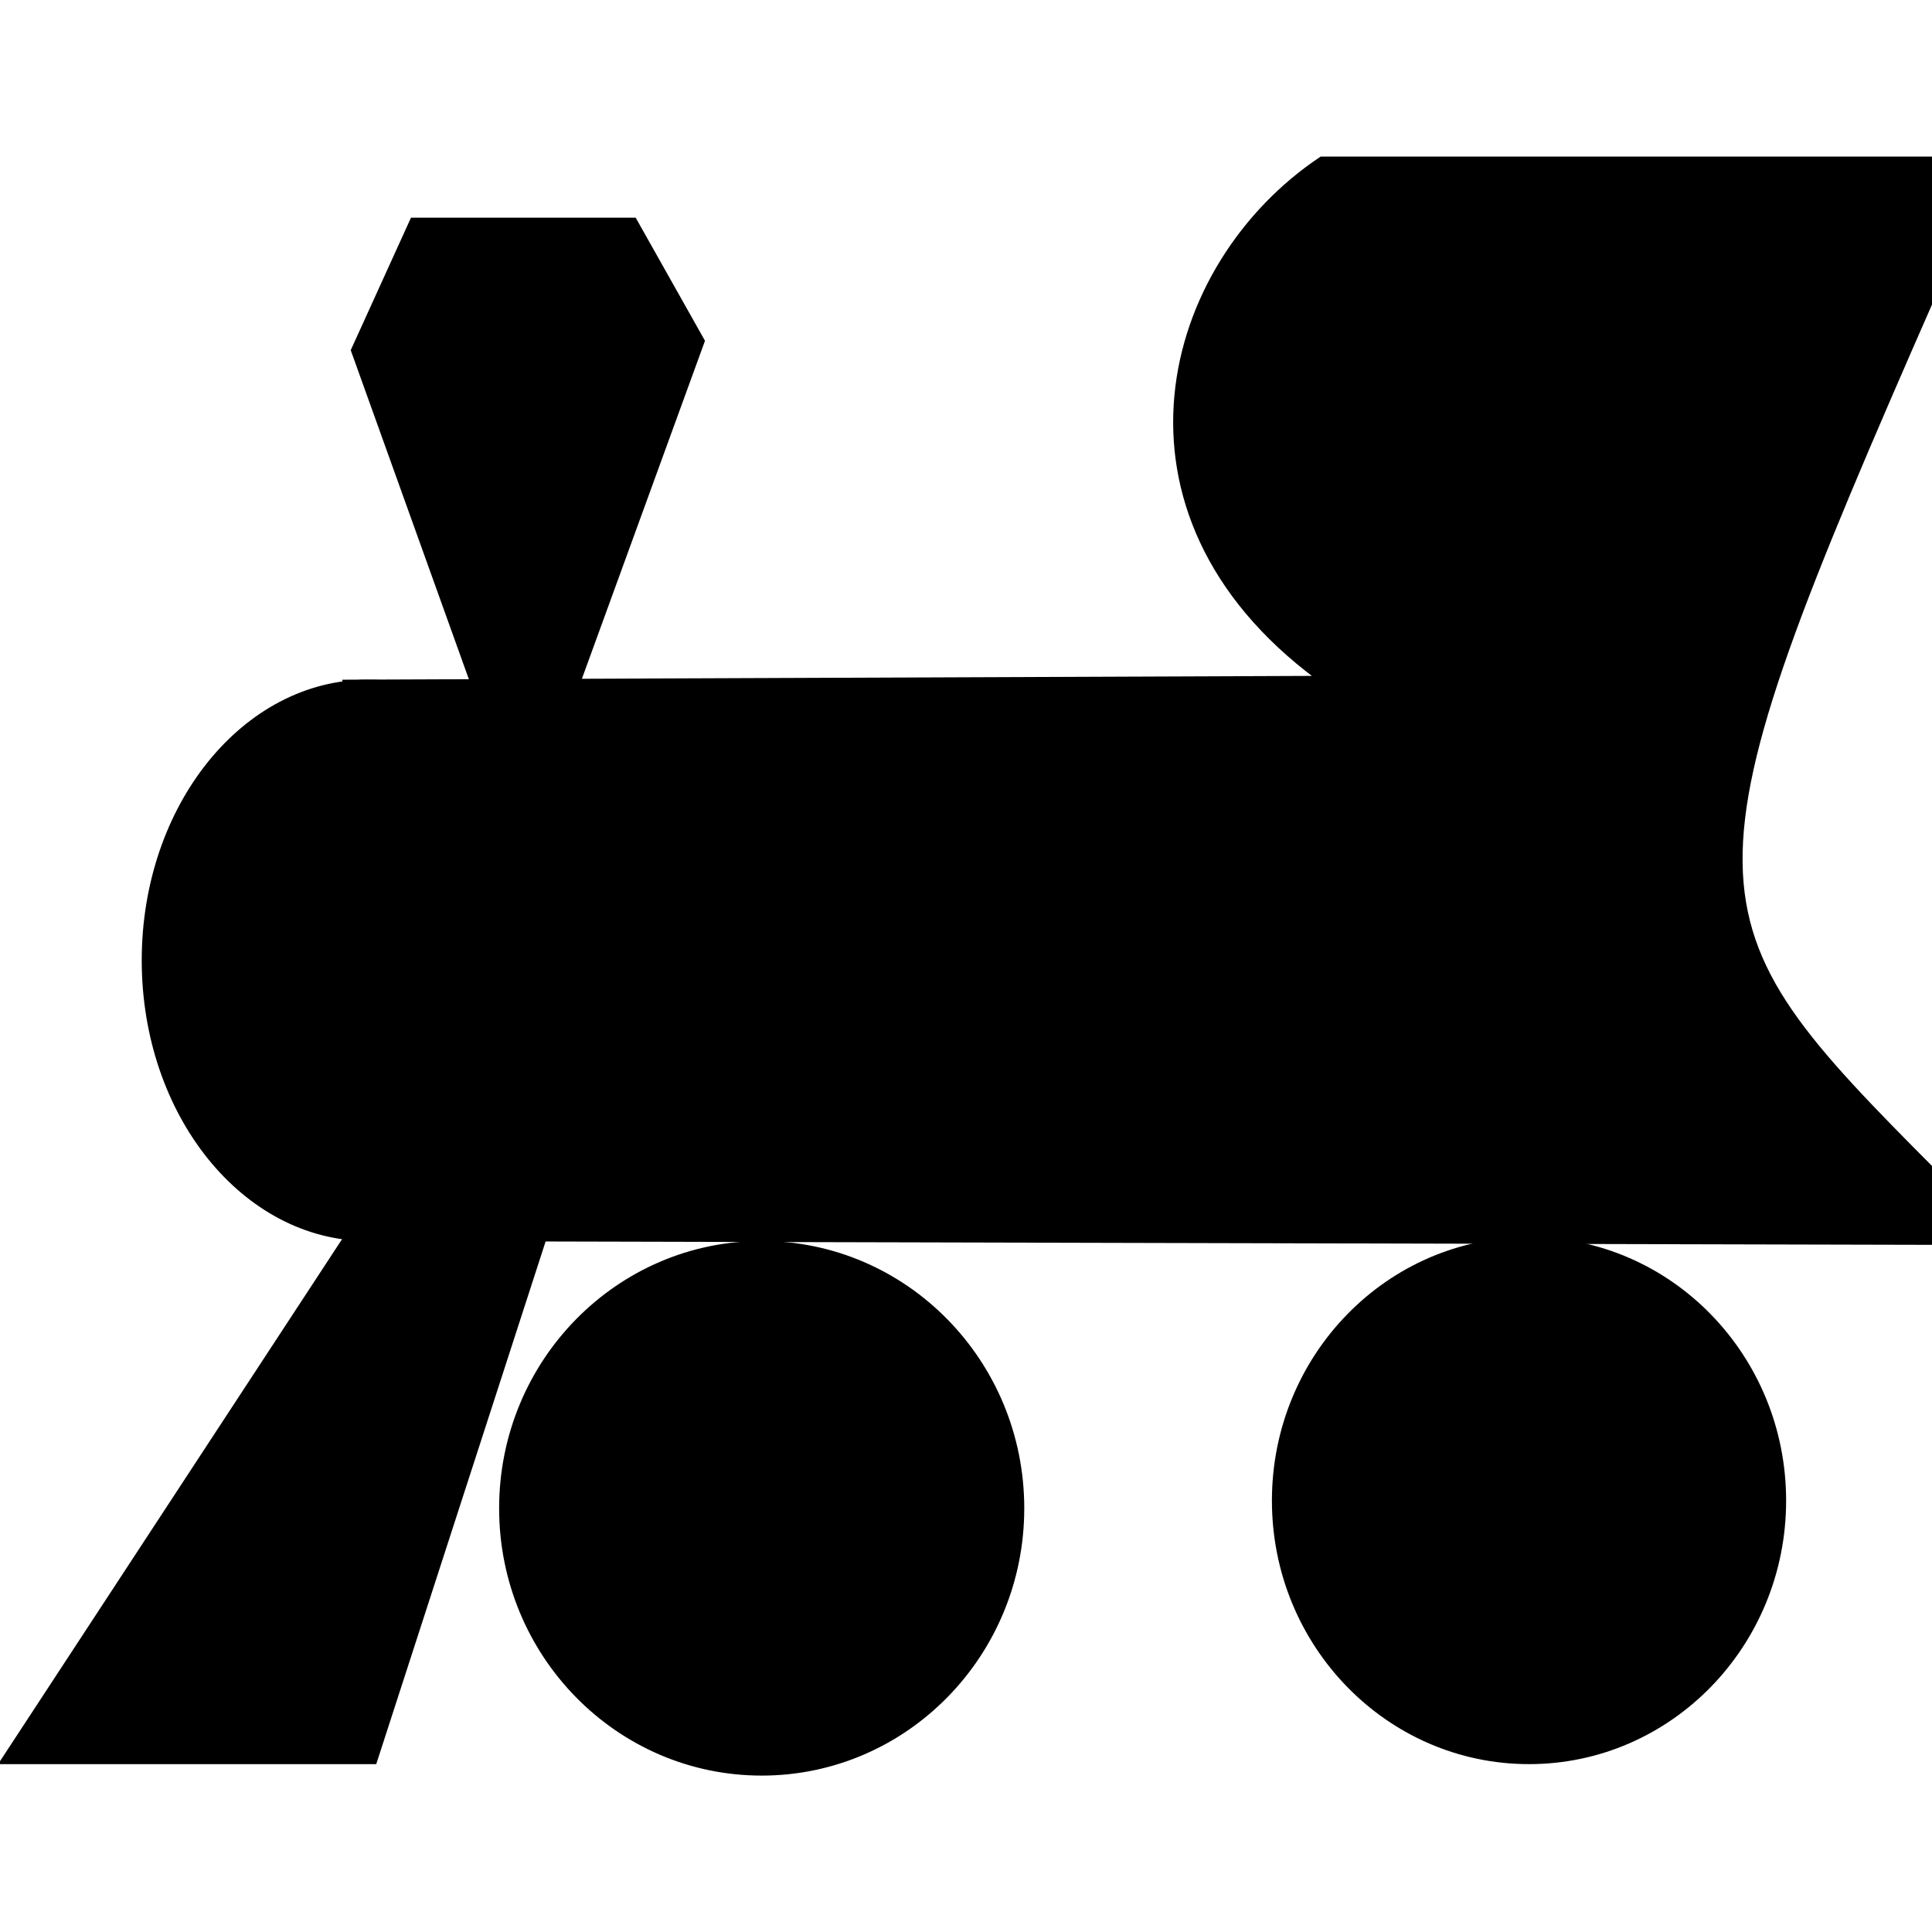 <?xml version="1.0" encoding="utf-8"?>
<svg viewBox="0 0 500 500" xmlns="http://www.w3.org/2000/svg">
  <g>
    <ellipse style="stroke: rgb(0, 0, 0);" cx="197.126" cy="390.345" rx="67.452" ry="68.677"/>
    <ellipse style="stroke: rgb(0, 0, 0);" cx="395.709" cy="388.366" rx="66.038" ry="67.69"/>
    <ellipse style="stroke: rgb(0, 0, 0);" cx="95.218" cy="248.537" rx="58.038" ry="72.136"/>
    <path style="stroke: rgb(0, 0, 0);" d="M 89.107 176.403 L 89.107 320.676 L 500.427 321.664 L 500.427 302.889 C 435.247 237.378 432.415 231.4 500.427 76.596 L 500.427 41.022 L 341.935 41.023 C 300.846 68.405 283.33 132.563 340.992 175.415 L 89.107 176.403 Z"/>
    <polygon style="stroke: rgb(0, 0, 0);" points="122.095 176.403 91.307 90.653 106.686 56.834 164.223 56.834 181.902 88.237 149.795 176.403"/>
  </g>
  <polygon style="stroke: rgb(0, 0, 0);" points="89.132 320.676 0.427 456.056 97.007 456.056 140.875 320.684"/>
</svg>